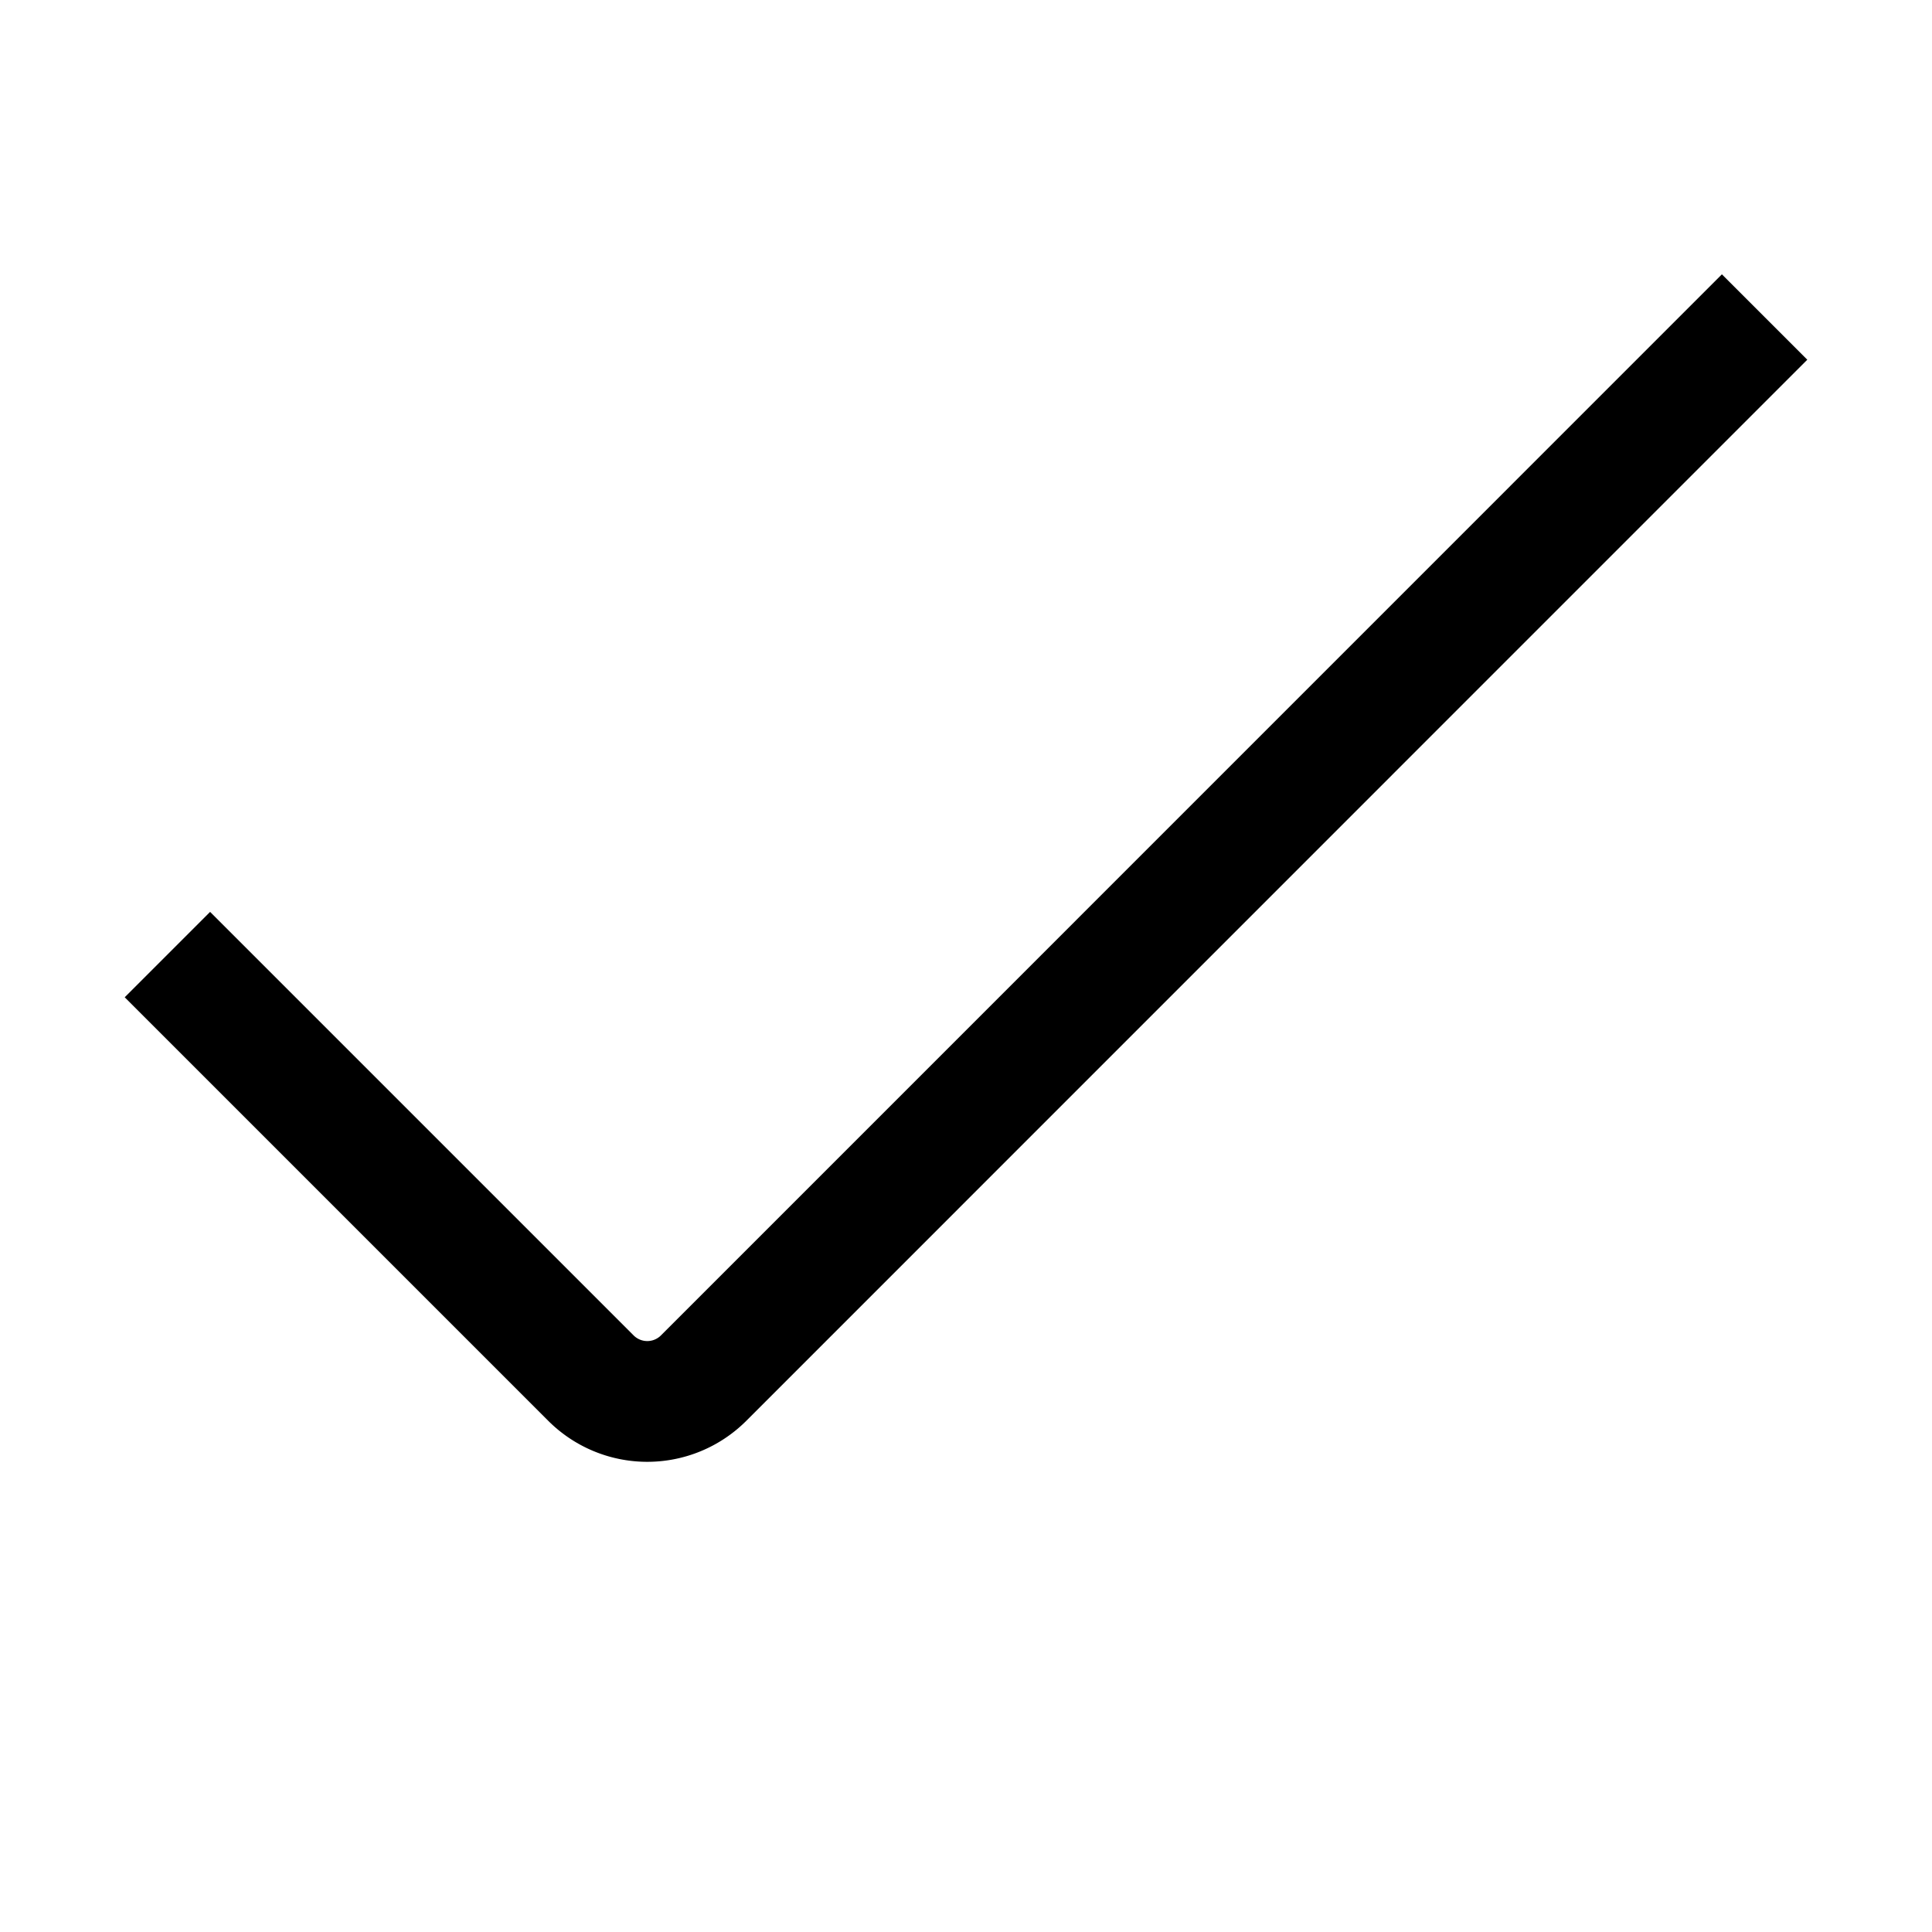  <svg id="target" xmlns="http://www.w3.org/2000/svg" viewBox="0 0 16 16"><title>unicons-basic-16px-check</title><path d="M14.26,2.979,5.827,11.413a.66.66,0,0,1-.933,0L1.74,8.259" fill="none" stroke="currentColor" stroke-linecap="square" stroke-linejoin="round"/></svg>